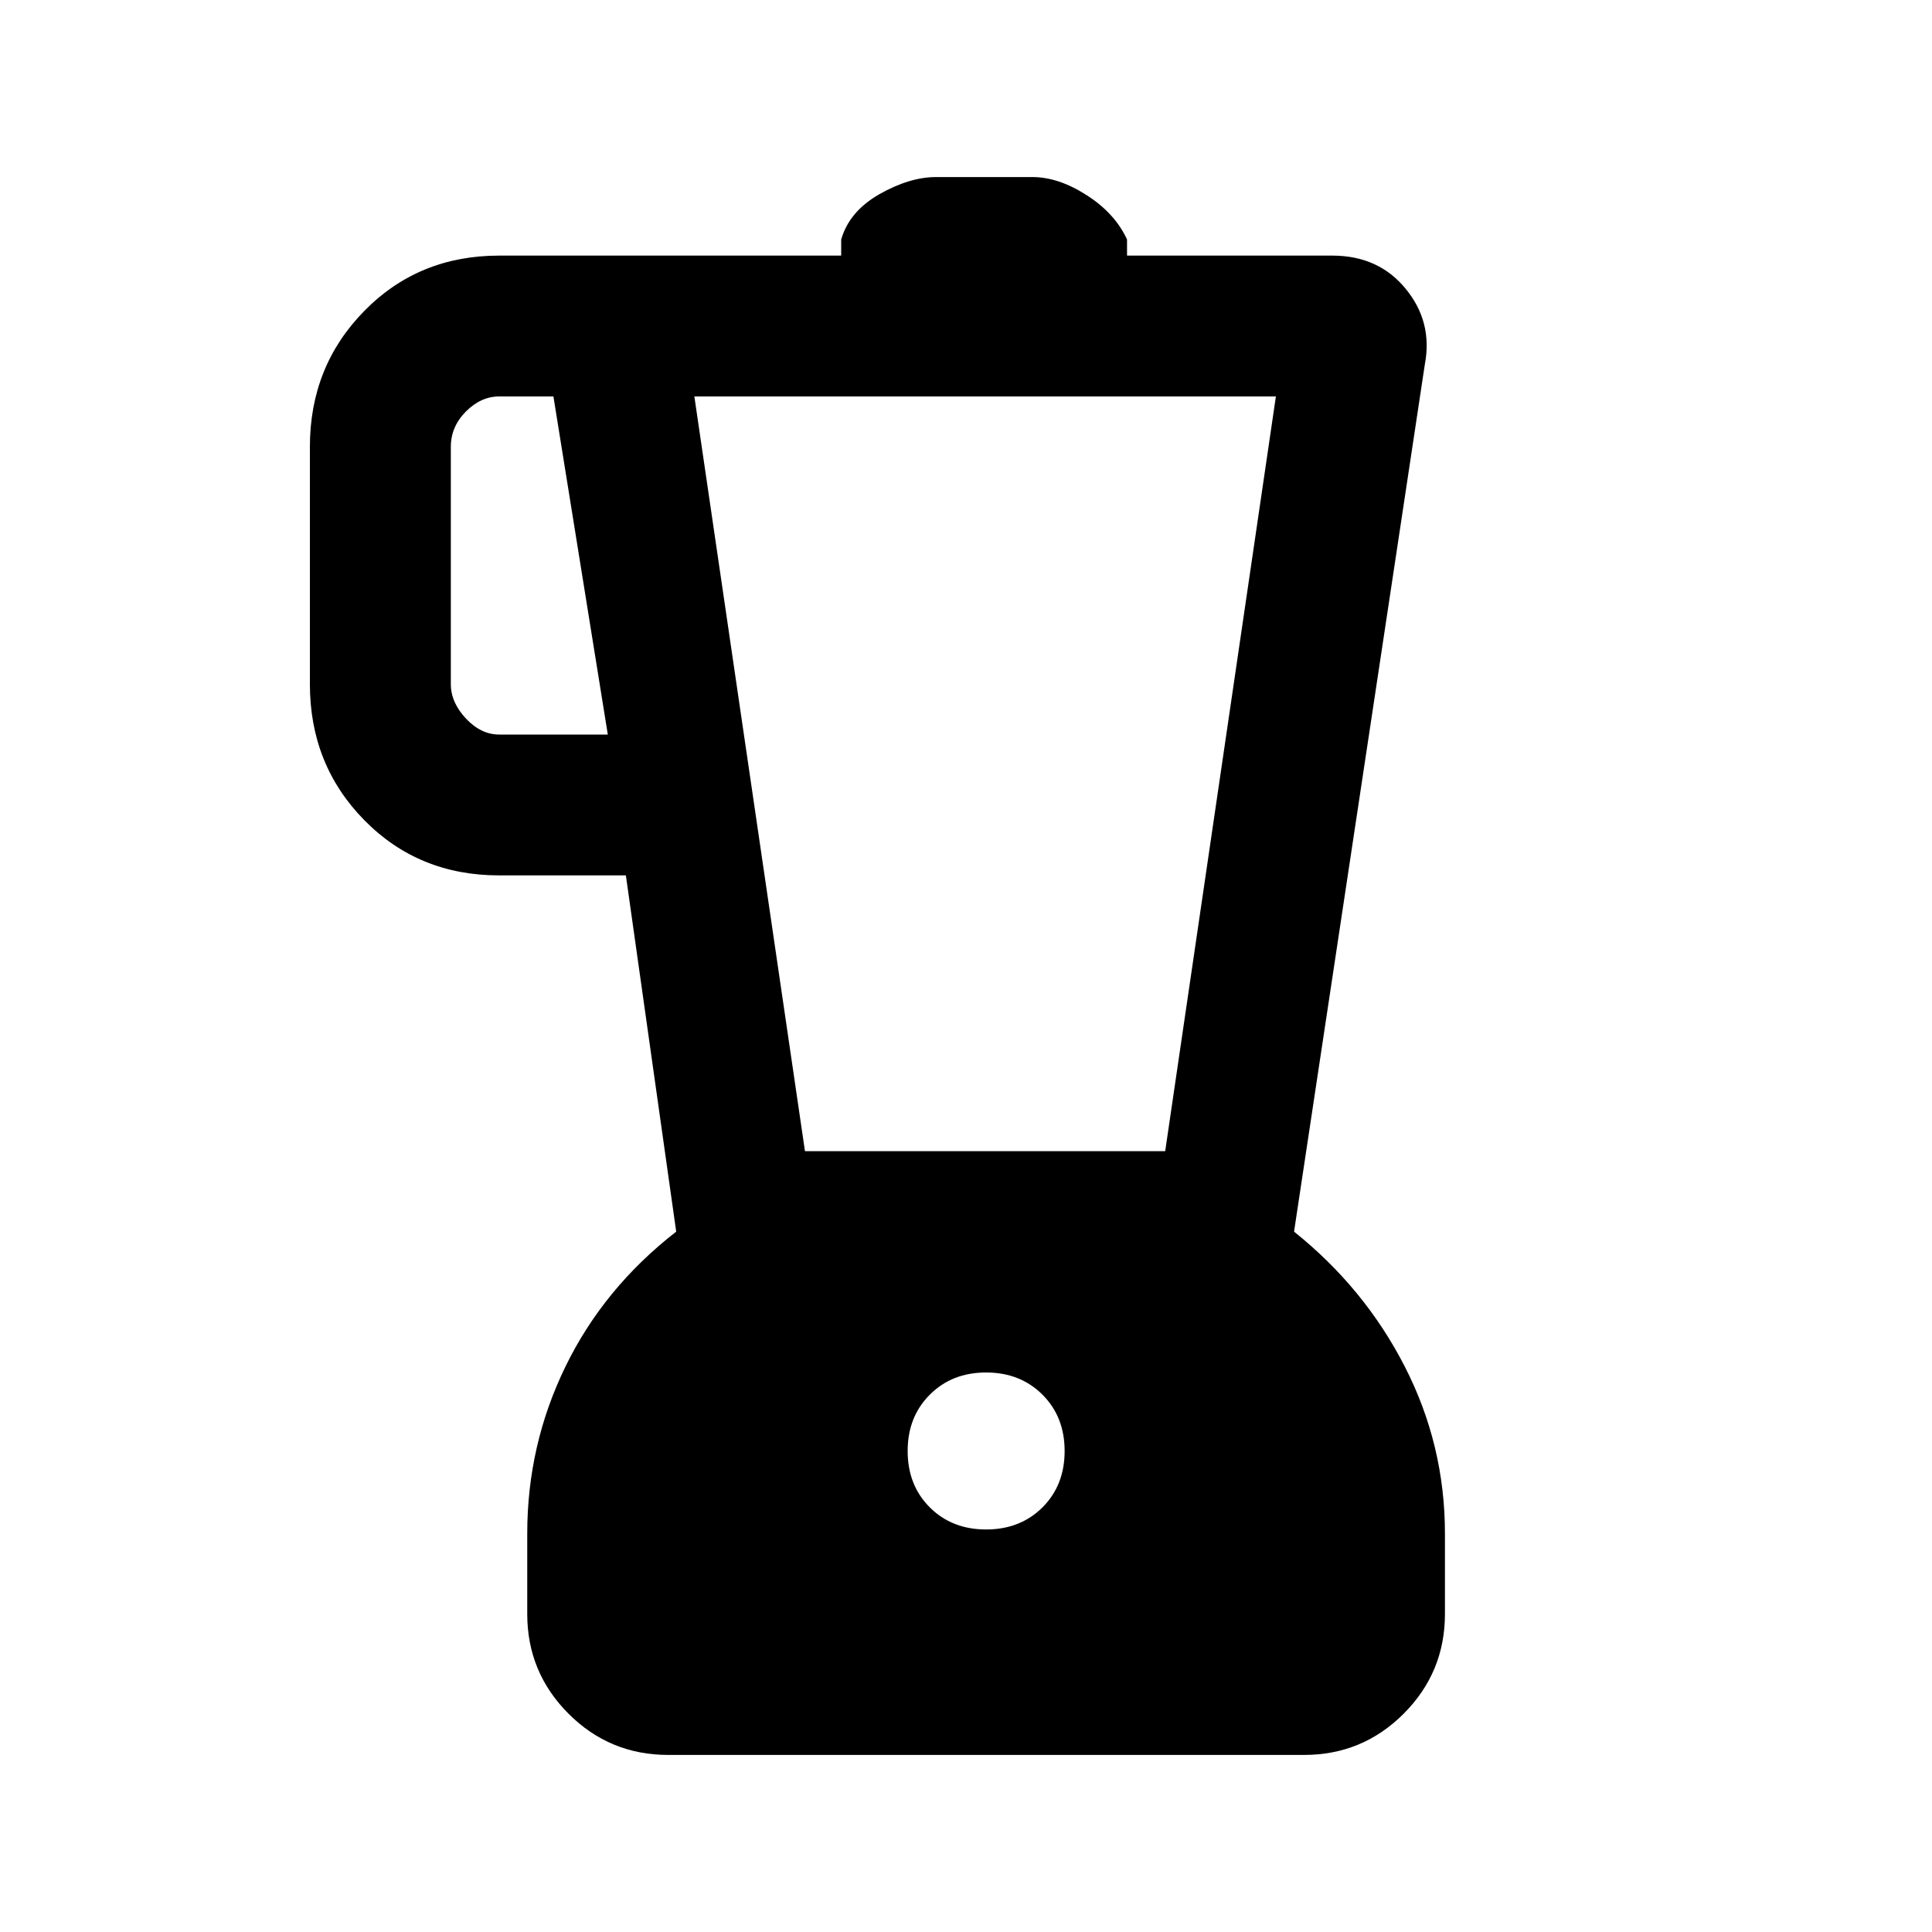 <svg xmlns="http://www.w3.org/2000/svg" height="20" width="20"><path d="M6.917 18.167Q6.312 18.167 5.885 17.74Q5.458 17.312 5.458 16.708V15.875Q5.458 14.958 5.854 14.146Q6.25 13.333 7 12.75L6.479 9.062H5.167Q4.333 9.062 3.771 8.49Q3.208 7.917 3.208 7.083V4.625Q3.208 3.792 3.771 3.219Q4.333 2.646 5.167 2.646H8.708V2.479Q8.792 2.188 9.104 2.01Q9.417 1.833 9.688 1.833H10.688Q10.958 1.833 11.25 2.021Q11.542 2.208 11.667 2.479V2.646H13.792Q14.271 2.646 14.552 2.99Q14.833 3.333 14.75 3.771L13.396 12.75Q14.125 13.333 14.542 14.146Q14.958 14.958 14.958 15.875V16.708Q14.958 17.312 14.531 17.74Q14.104 18.167 13.5 18.167ZM6.292 7.604 5.729 4.104H5.167Q4.979 4.104 4.823 4.26Q4.667 4.417 4.667 4.625V7.083Q4.667 7.271 4.823 7.438Q4.979 7.604 5.167 7.604ZM10.208 15.833Q10.562 15.833 10.792 15.604Q11.021 15.375 11.021 15.021Q11.021 14.667 10.792 14.438Q10.562 14.208 10.208 14.208Q9.854 14.208 9.625 14.438Q9.396 14.667 9.396 15.021Q9.396 15.375 9.625 15.604Q9.854 15.833 10.208 15.833ZM8.333 11.917H12.062L13.208 4.104H7.188Z"/></svg>
